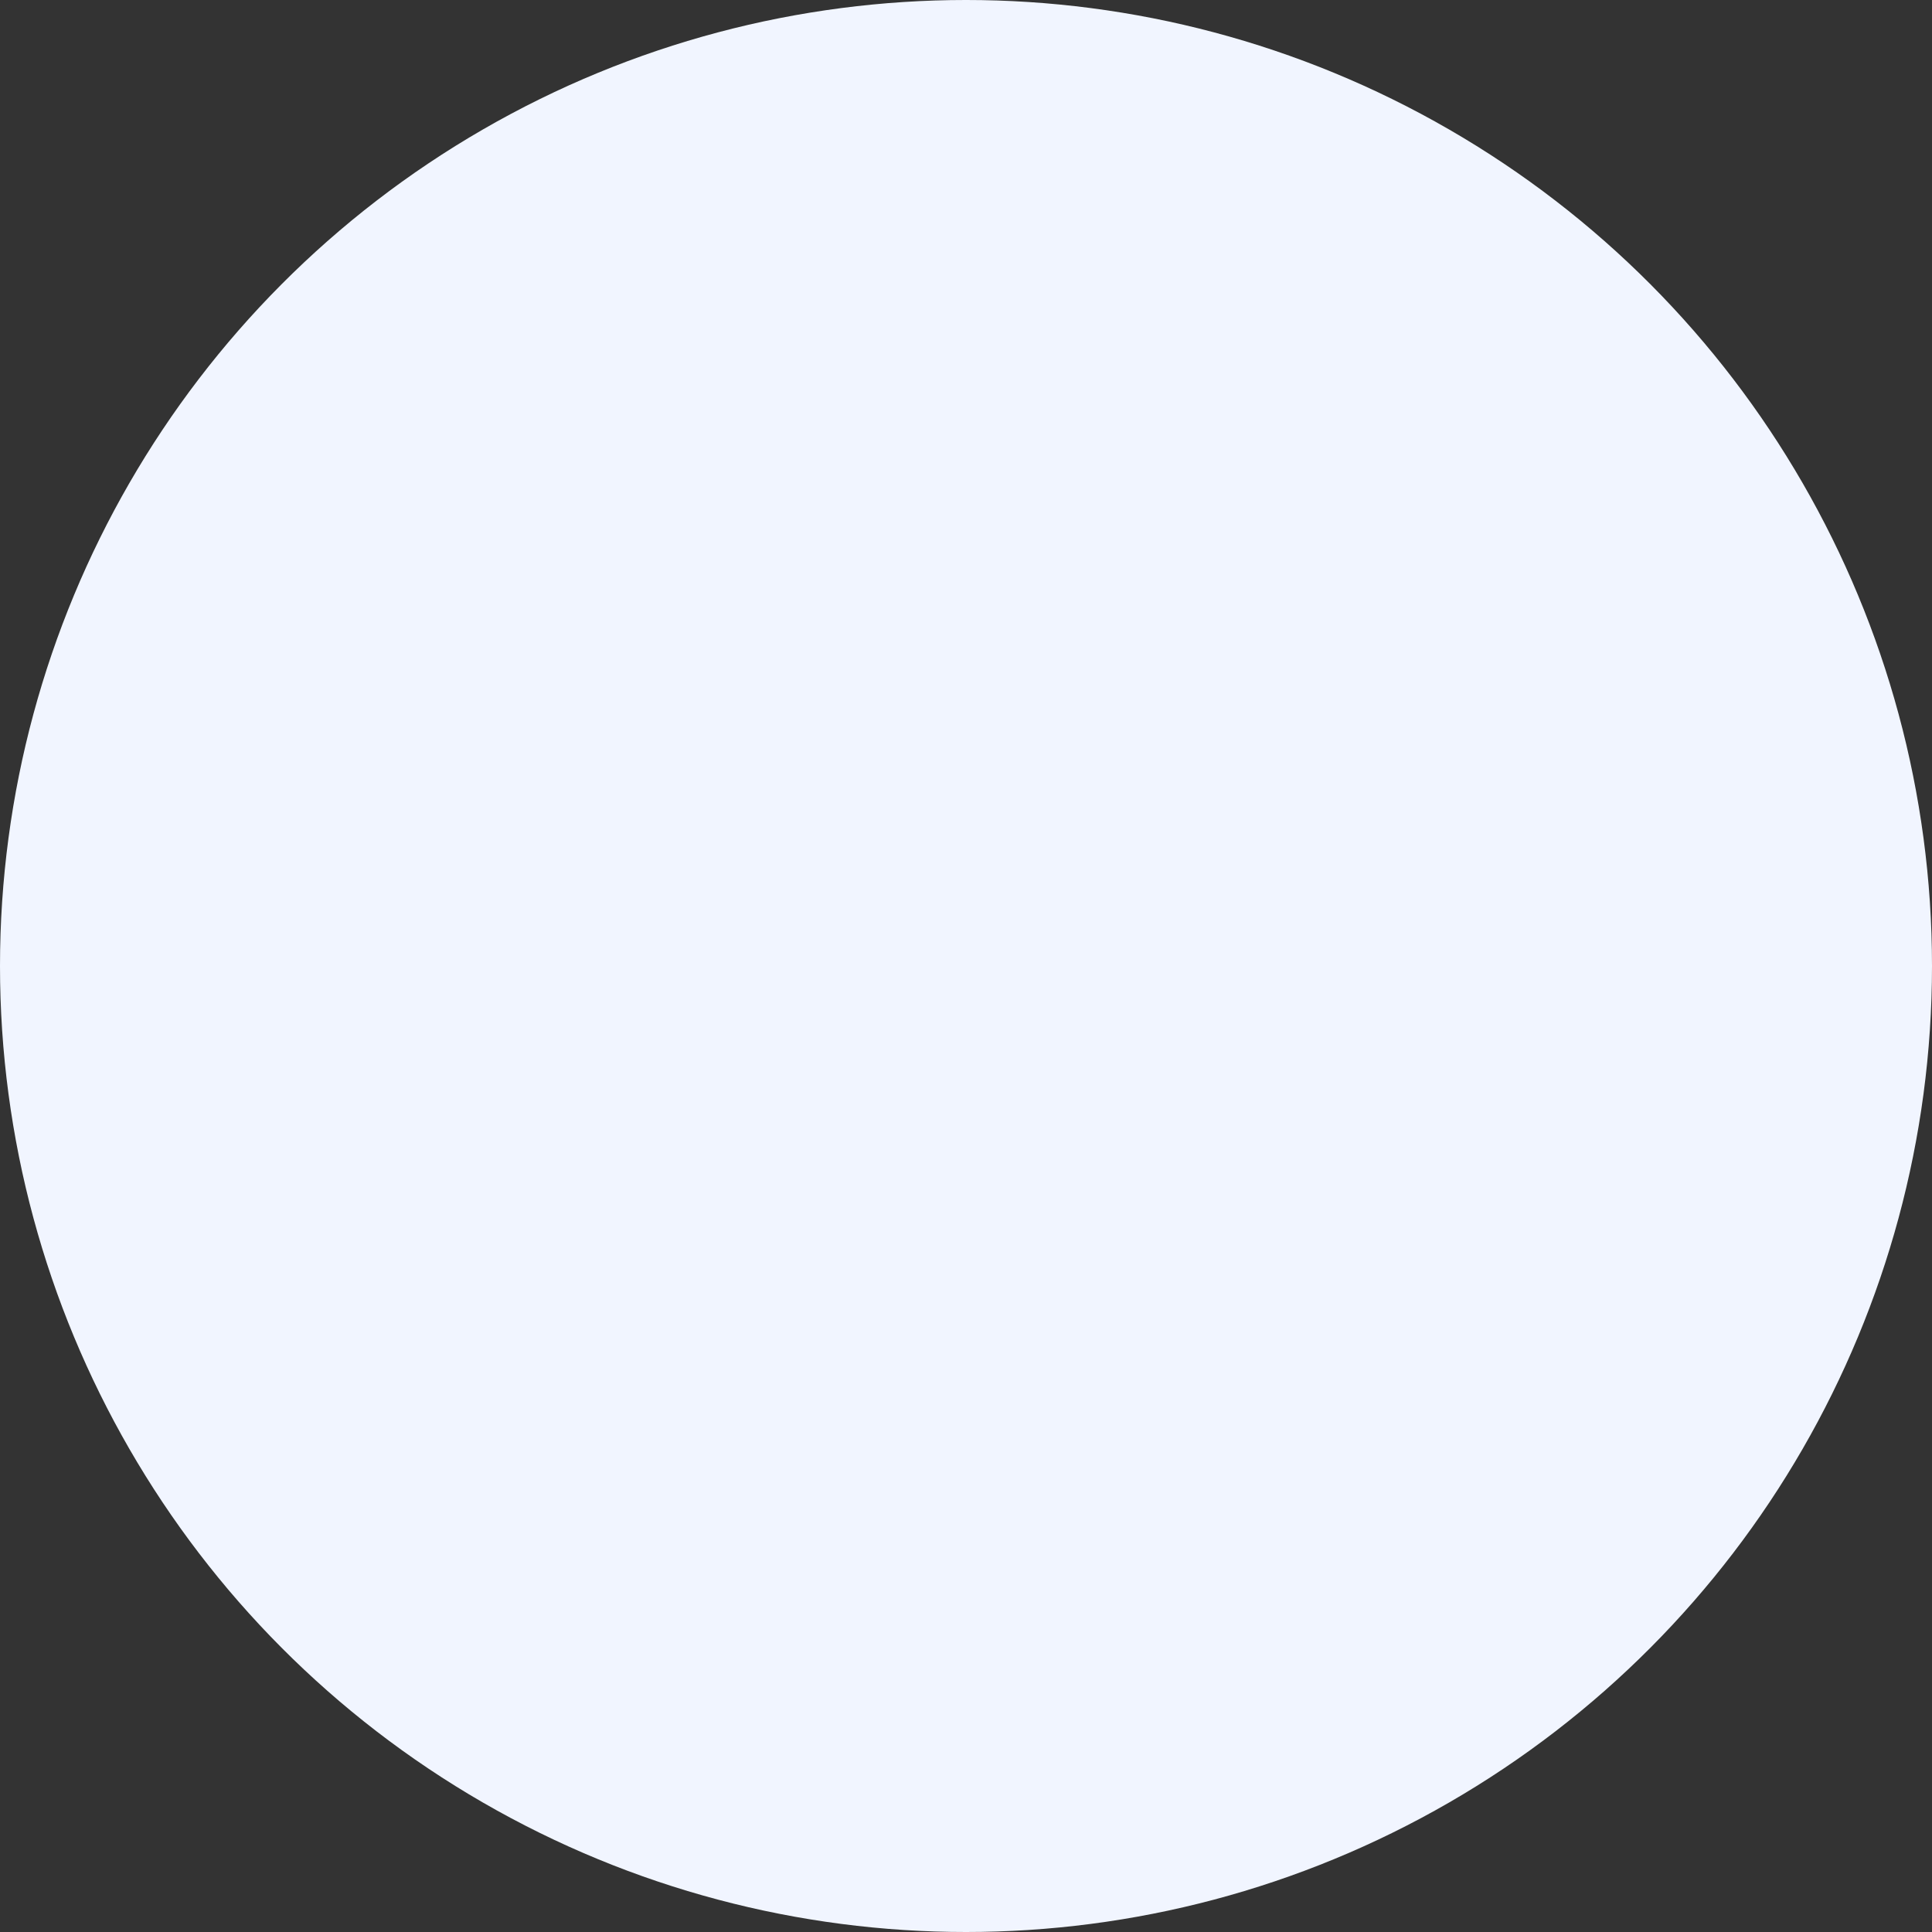 <svg width="251" height="251" viewBox="0 0 251 251" fill="none" xmlns="http://www.w3.org/2000/svg">
<rect x="0" y="0" width="251" height="251" fill="#333333" stroke="none"/>
<circle id="Ellipse 68" cx="125.5" cy="125.5" r="125.5" fill="#F1F5FF"/>
</svg>
